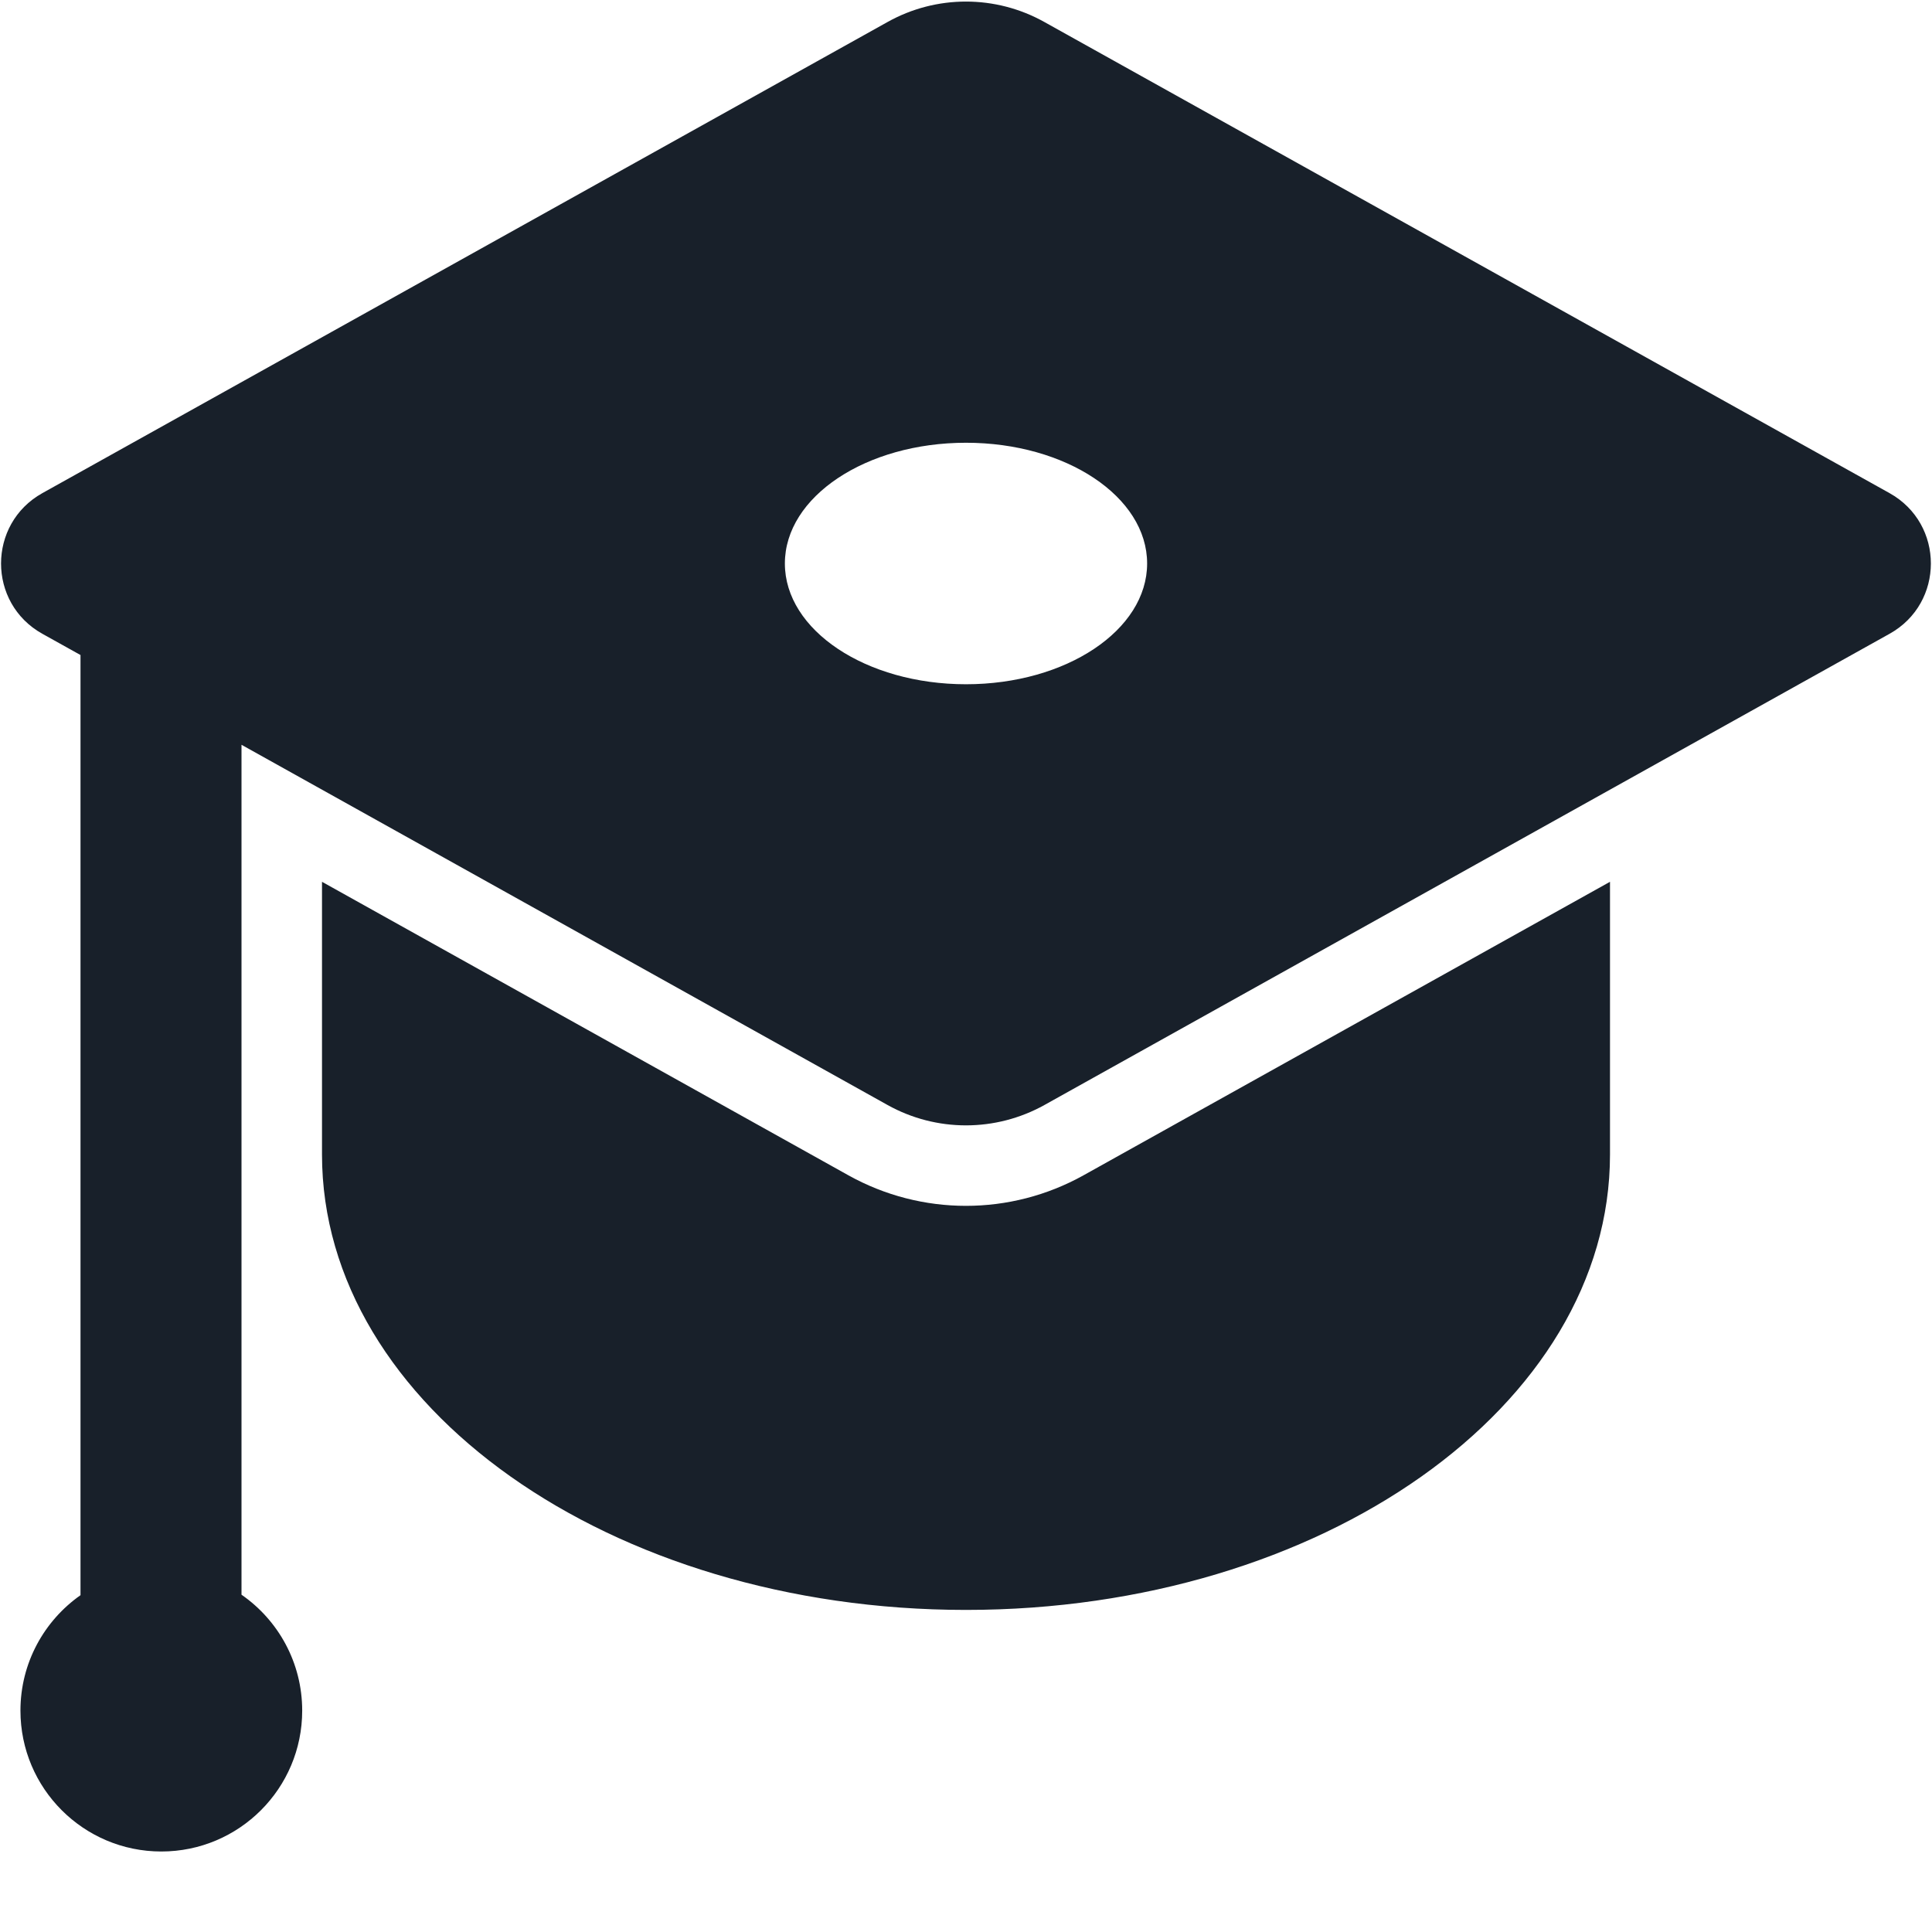 <svg width="24" height="24" viewBox="0 0 24 24" fill="none" xmlns="http://www.w3.org/2000/svg">
<path fill-rule="evenodd" clip-rule="evenodd" d="M12.974 13.727C12.368 14.064 11.631 14.064 11.026 13.727L3 9.252L3 19.81C3.456 20.126 3.754 20.653 3.754 21.25C3.754 22.216 2.971 23 2.004 23C1.038 23 0.254 22.216 0.254 21.25C0.254 20.657 0.549 20.133 1 19.816L1 8.137L0.526 7.873C-0.158 7.492 -0.158 6.508 0.526 6.126L11.026 0.273C11.631 -0.065 12.368 -0.065 12.973 0.273L23.473 6.126C24.157 6.508 24.157 7.492 23.473 7.873L12.974 13.727ZM14.25 7C14.25 7.828 13.243 8.5 12 8.5C10.757 8.5 9.75 7.828 9.75 7C9.75 6.171 10.757 5.5 12 5.5C13.243 5.5 14.25 6.171 14.25 7ZM10.539 14.6L4 10.954V14.342C4 17.467 7.582 19.999 12 19.999C16.418 19.999 20 17.467 20 14.342V10.954L13.46 14.6C12.552 15.106 11.447 15.106 10.539 14.6Z" fill="#18202A"/>
</svg>
